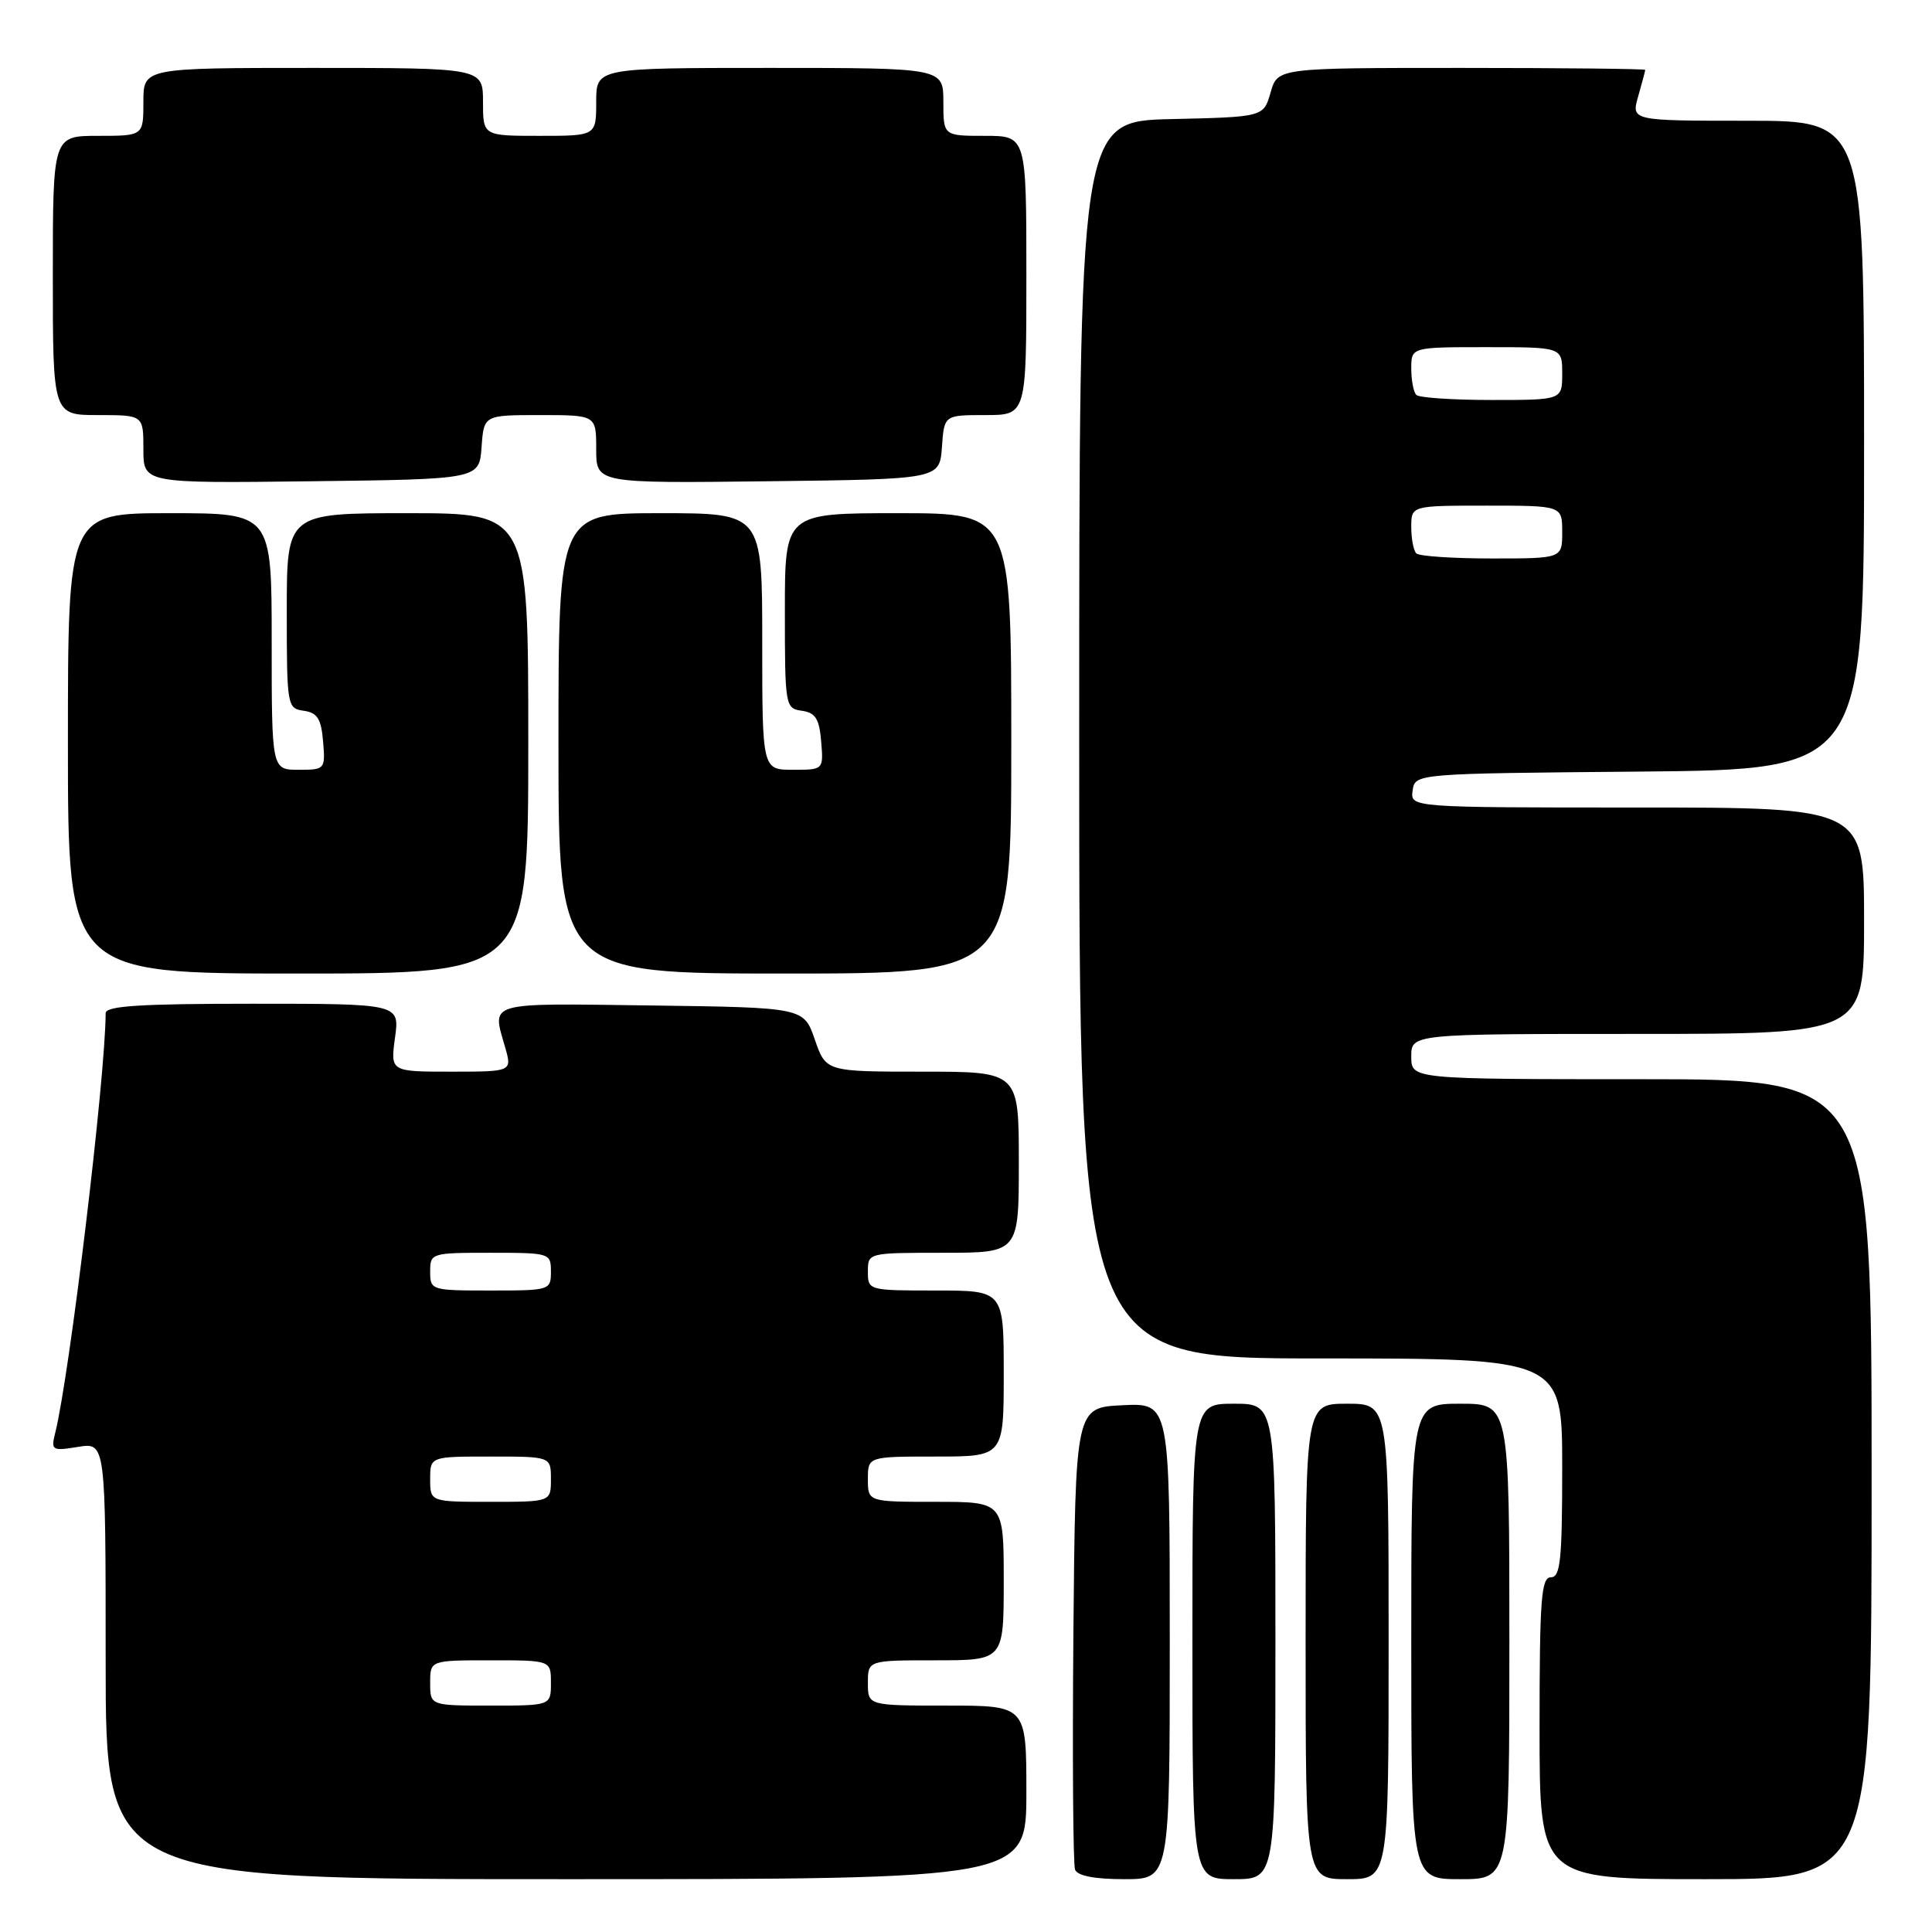 <?xml version="1.0" encoding="UTF-8" standalone="no"?>
<!DOCTYPE svg PUBLIC "-//W3C//DTD SVG 1.1//EN" "http://www.w3.org/Graphics/SVG/1.1/DTD/svg11.dtd" >
<svg xmlns="http://www.w3.org/2000/svg" xmlns:xlink="http://www.w3.org/1999/xlink" version="1.1" viewBox="0 0 256 256">
 <g >
 <path fill="currentColor"
d=" M 136.00 237.50 C 136.00 226.00 136.00 226.00 125.50 226.00 C 115.00 226.00 115.00 226.00 115.00 223.00 C 115.00 220.00 115.00 220.00 124.00 220.00 C 133.00 220.00 133.00 220.00 133.00 209.50 C 133.00 199.00 133.00 199.00 124.00 199.00 C 115.00 199.00 115.00 199.00 115.00 196.00 C 115.00 193.00 115.00 193.00 124.00 193.00 C 133.00 193.00 133.00 193.00 133.00 182.00 C 133.00 171.00 133.00 171.00 124.00 171.00 C 115.07 171.00 115.00 170.98 115.00 168.50 C 115.00 166.00 115.00 166.00 125.00 166.00 C 135.00 166.00 135.00 166.00 135.00 154.00 C 135.00 142.00 135.00 142.00 122.22 142.00 C 109.44 142.00 109.44 142.00 107.97 137.75 C 106.50 133.50 106.50 133.50 86.25 133.23 C 64.24 132.94 65.18 132.66 66.93 138.76 C 67.86 142.00 67.86 142.00 59.79 142.00 C 51.73 142.00 51.73 142.00 52.34 137.50 C 52.96 133.00 52.96 133.00 33.48 133.00 C 18.57 133.00 14.00 133.29 14.00 134.25 C 13.97 142.78 9.22 182.27 7.31 189.89 C 6.74 192.19 6.89 192.28 10.35 191.72 C 14.00 191.13 14.00 191.13 14.00 220.06 C 14.00 249.00 14.00 249.00 75.00 249.00 C 136.00 249.00 136.00 249.00 136.00 237.50 Z  M 155.00 217.45 C 155.00 185.90 155.00 185.90 148.75 186.20 C 142.50 186.50 142.50 186.50 142.23 216.49 C 142.09 232.98 142.19 247.05 142.45 247.74 C 142.77 248.56 145.04 249.00 148.97 249.00 C 155.00 249.00 155.00 249.00 155.00 217.45 Z  M 169.00 217.50 C 169.00 186.00 169.00 186.00 163.50 186.00 C 158.00 186.00 158.00 186.00 158.00 217.50 C 158.00 249.00 158.00 249.00 163.50 249.00 C 169.00 249.00 169.00 249.00 169.00 217.50 Z  M 184.00 217.50 C 184.00 186.00 184.00 186.00 178.50 186.00 C 173.00 186.00 173.00 186.00 173.00 217.50 C 173.00 249.00 173.00 249.00 178.50 249.00 C 184.00 249.00 184.00 249.00 184.00 217.50 Z  M 200.00 217.50 C 200.00 186.00 200.00 186.00 193.50 186.00 C 187.00 186.00 187.00 186.00 187.00 217.50 C 187.00 249.00 187.00 249.00 193.50 249.00 C 200.00 249.00 200.00 249.00 200.00 217.50 Z  M 248.00 196.00 C 248.00 143.00 248.00 143.00 217.50 143.00 C 187.00 143.00 187.00 143.00 187.00 140.00 C 187.00 137.00 187.00 137.00 217.00 137.00 C 247.00 137.00 247.00 137.00 247.00 122.00 C 247.00 107.00 247.00 107.00 216.93 107.00 C 186.86 107.00 186.86 107.00 187.18 104.75 C 187.50 102.50 187.50 102.50 217.25 102.24 C 247.00 101.97 247.00 101.97 247.00 58.99 C 247.00 16.00 247.00 16.00 231.57 16.00 C 216.14 16.00 216.14 16.00 217.07 12.76 C 217.58 10.97 218.00 9.40 218.00 9.26 C 218.00 9.12 207.04 9.00 193.64 9.00 C 169.29 9.00 169.29 9.00 168.36 12.25 C 167.43 15.50 167.43 15.50 155.21 15.78 C 143.00 16.06 143.00 16.06 143.00 98.03 C 143.00 180.00 143.00 180.00 175.00 180.00 C 207.00 180.00 207.00 180.00 207.00 194.50 C 207.00 206.72 206.76 209.00 205.50 209.00 C 204.22 209.00 204.00 211.89 204.00 229.00 C 204.00 249.00 204.00 249.00 226.00 249.00 C 248.00 249.00 248.00 249.00 248.00 196.00 Z  M 70.00 98.50 C 70.00 68.00 70.00 68.00 54.00 68.00 C 38.00 68.00 38.00 68.00 38.00 80.93 C 38.00 93.58 38.05 93.87 40.25 94.18 C 42.06 94.44 42.56 95.24 42.81 98.25 C 43.12 101.94 43.06 102.00 39.56 102.00 C 36.00 102.00 36.00 102.00 36.00 85.00 C 36.00 68.00 36.00 68.00 22.50 68.00 C 9.00 68.00 9.00 68.00 9.00 98.50 C 9.00 129.00 9.00 129.00 39.50 129.00 C 70.00 129.00 70.00 129.00 70.00 98.50 Z  M 134.00 98.50 C 134.00 68.00 134.00 68.00 119.00 68.00 C 104.00 68.00 104.00 68.00 104.00 80.93 C 104.00 93.58 104.05 93.87 106.25 94.18 C 108.06 94.44 108.56 95.24 108.81 98.25 C 109.12 102.00 109.12 102.00 105.06 102.00 C 101.00 102.00 101.00 102.00 101.00 85.00 C 101.00 68.00 101.00 68.00 87.50 68.00 C 74.00 68.00 74.00 68.00 74.00 98.50 C 74.00 129.00 74.00 129.00 104.00 129.00 C 134.00 129.00 134.00 129.00 134.00 98.50 Z  M 63.81 59.25 C 64.11 55.00 64.11 55.00 71.56 55.00 C 79.00 55.00 79.00 55.00 79.00 59.52 C 79.00 64.04 79.00 64.04 101.75 63.77 C 124.50 63.50 124.50 63.50 124.81 59.25 C 125.11 55.00 125.11 55.00 130.56 55.00 C 136.00 55.00 136.00 55.00 136.00 36.50 C 136.00 18.00 136.00 18.00 130.50 18.00 C 125.00 18.00 125.00 18.00 125.00 13.50 C 125.00 9.00 125.00 9.00 102.00 9.00 C 79.00 9.00 79.00 9.00 79.00 13.50 C 79.00 18.00 79.00 18.00 71.50 18.00 C 64.00 18.00 64.00 18.00 64.00 13.50 C 64.00 9.00 64.00 9.00 41.50 9.00 C 19.00 9.00 19.00 9.00 19.00 13.50 C 19.00 18.00 19.00 18.00 13.00 18.00 C 7.00 18.00 7.00 18.00 7.00 36.50 C 7.00 55.00 7.00 55.00 13.00 55.00 C 19.00 55.00 19.00 55.00 19.00 59.52 C 19.00 64.04 19.00 64.04 41.25 63.77 C 63.50 63.50 63.50 63.50 63.81 59.25 Z  M 57.00 223.00 C 57.00 220.00 57.00 220.00 65.00 220.00 C 73.00 220.00 73.00 220.00 73.00 223.00 C 73.00 226.00 73.00 226.00 65.00 226.00 C 57.00 226.00 57.00 226.00 57.00 223.00 Z  M 57.00 196.00 C 57.00 193.00 57.00 193.00 65.00 193.00 C 73.00 193.00 73.00 193.00 73.00 196.00 C 73.00 199.00 73.00 199.00 65.00 199.00 C 57.00 199.00 57.00 199.00 57.00 196.00 Z  M 57.00 168.50 C 57.00 166.04 57.13 166.00 65.00 166.00 C 72.87 166.00 73.00 166.04 73.00 168.50 C 73.00 170.96 72.87 171.00 65.00 171.00 C 57.13 171.00 57.00 170.96 57.00 168.50 Z  M 187.67 73.33 C 187.30 72.97 187.00 71.39 187.00 69.83 C 187.00 67.00 187.00 67.00 197.00 67.00 C 207.00 67.00 207.00 67.00 207.00 70.50 C 207.00 74.00 207.00 74.00 197.67 74.00 C 192.53 74.00 188.03 73.70 187.67 73.33 Z  M 187.67 52.33 C 187.30 51.97 187.00 50.39 187.00 48.83 C 187.00 46.00 187.00 46.00 197.00 46.00 C 207.00 46.00 207.00 46.00 207.00 49.50 C 207.00 53.00 207.00 53.00 197.67 53.00 C 192.53 53.00 188.03 52.70 187.67 52.33 Z "/>
</g>
</svg>
